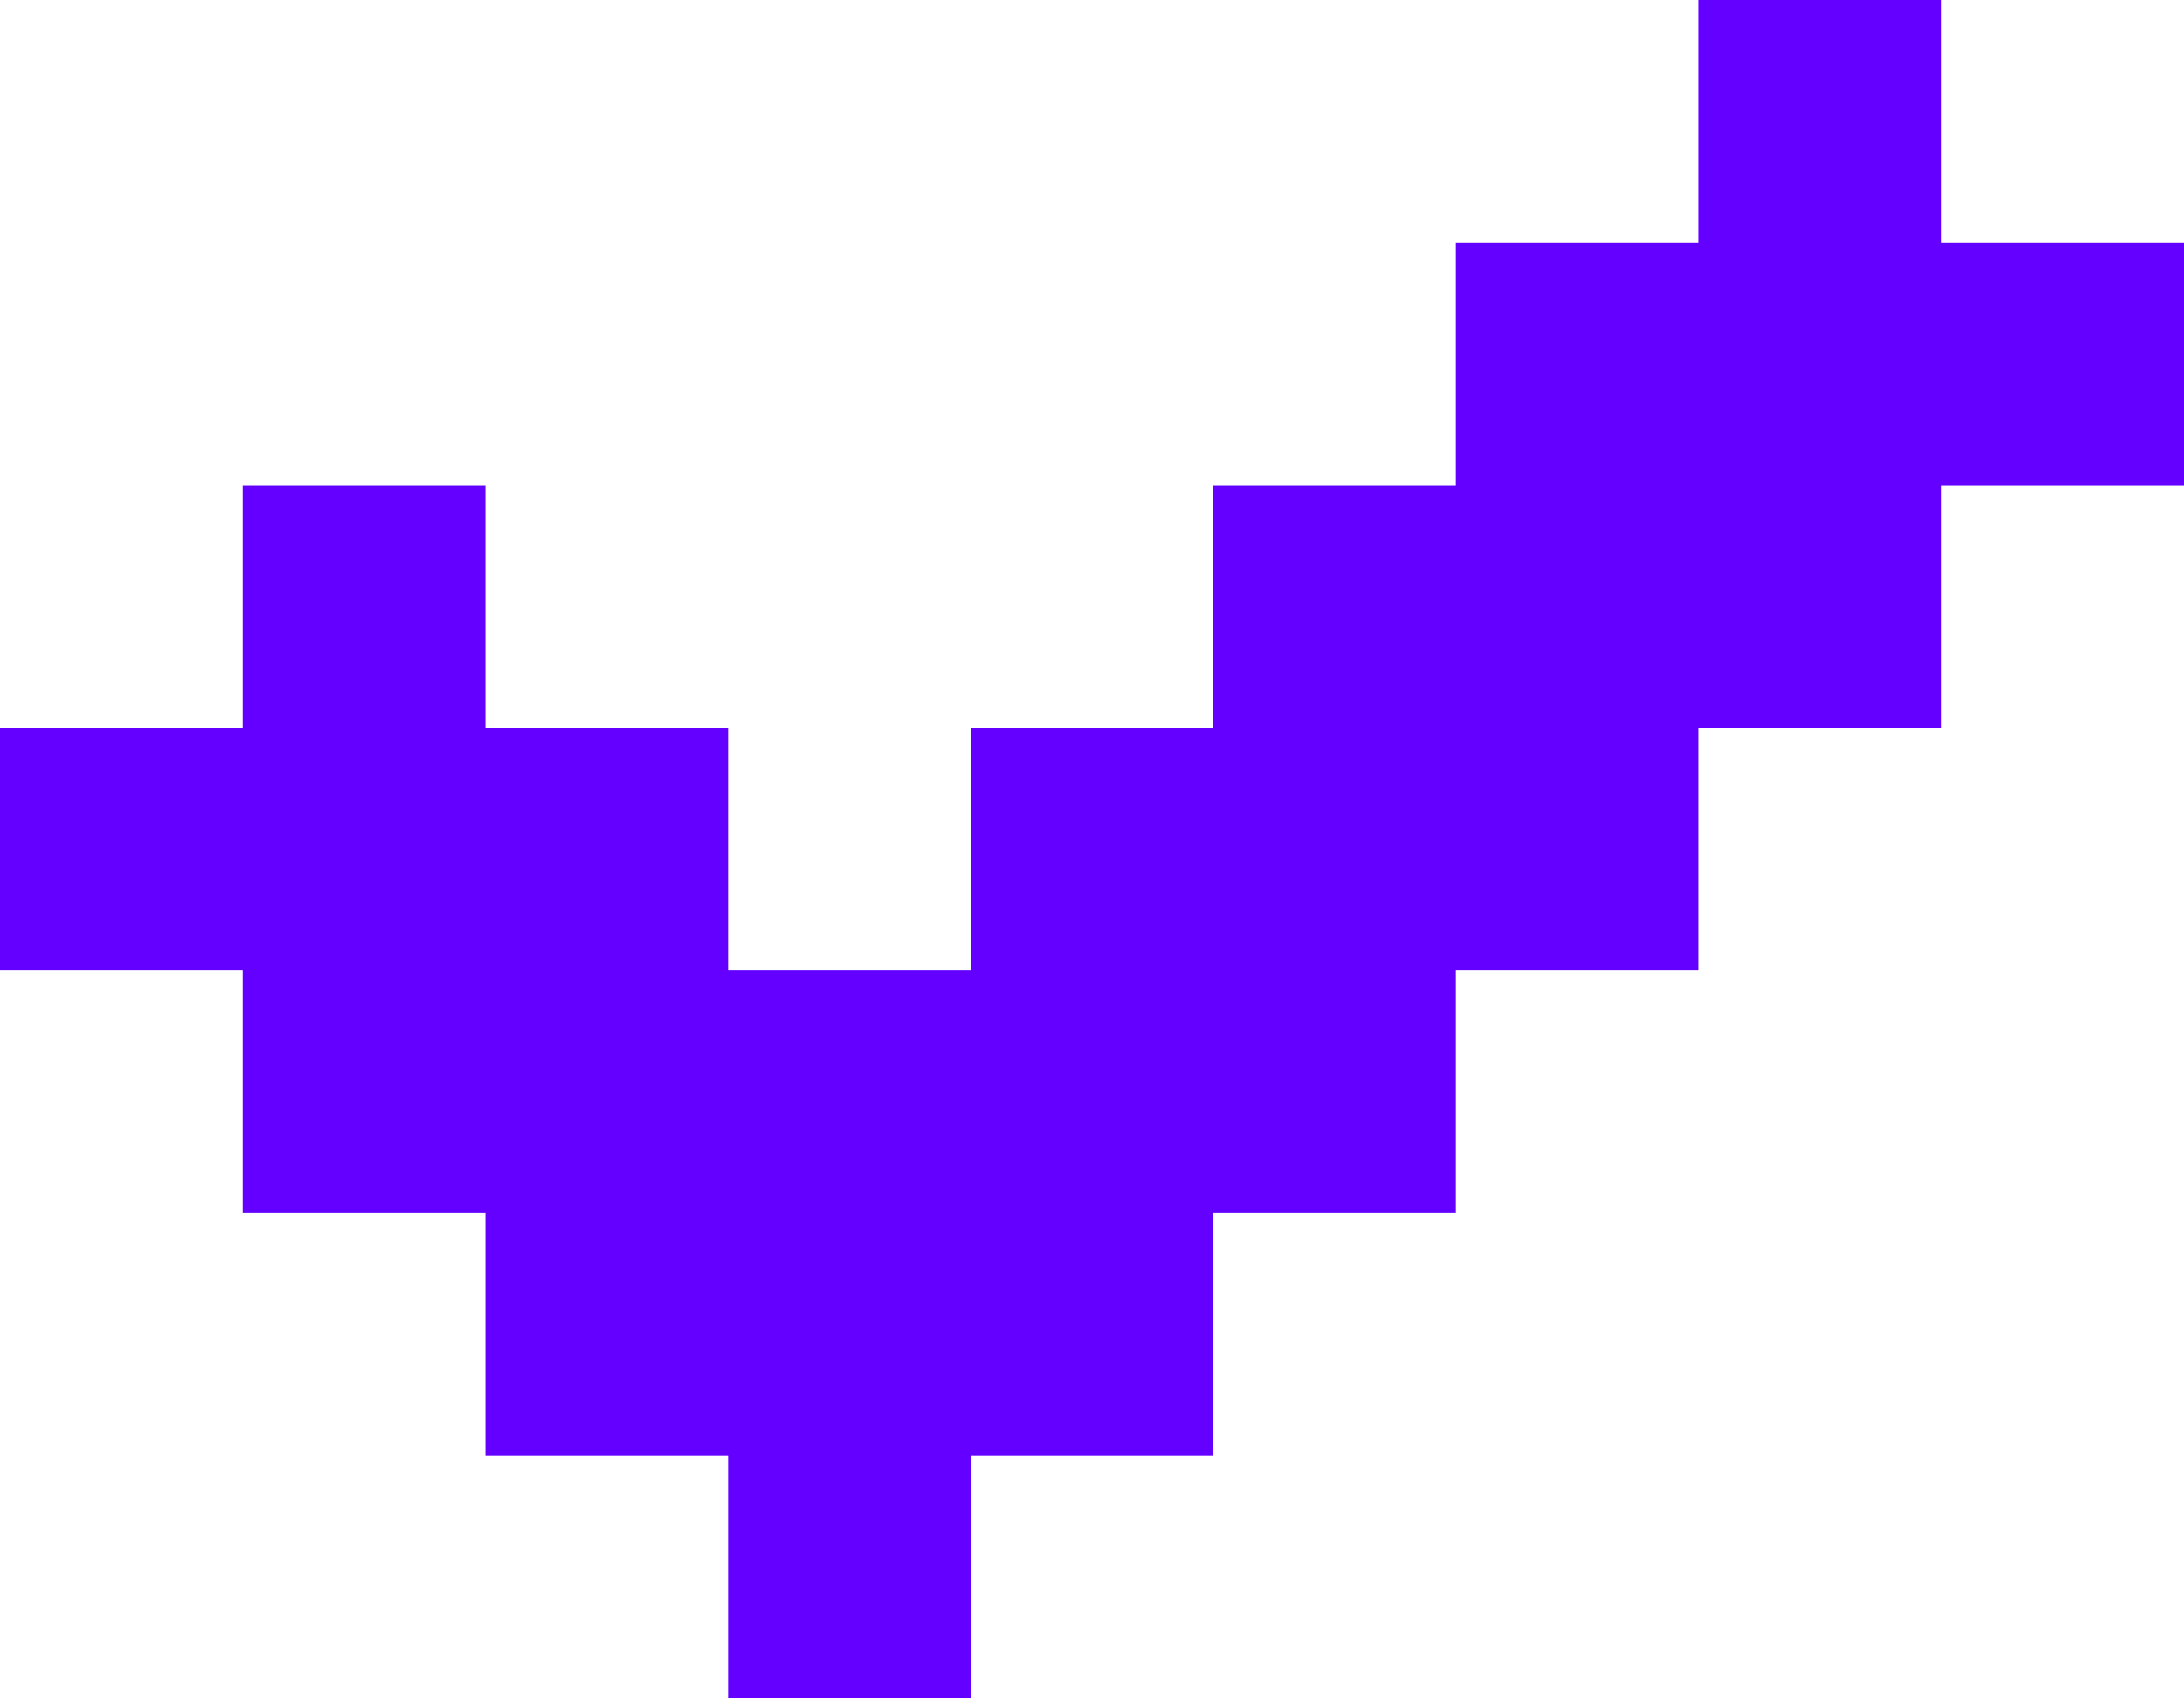 <?xml version="1.0" encoding="utf-8"?>
<!-- Generator: Adobe Illustrator 27.3.1, SVG Export Plug-In . SVG Version: 6.00 Build 0)  -->
<svg version="1.1" id="Lager_1" xmlns="http://www.w3.org/2000/svg" xmlns:xlink="http://www.w3.org/1999/xlink" x="0px" y="0px"
	 viewBox="0 0 54.9 42.7" style="enable-background:new 0 0 54.9 42.7;" xml:space="preserve">
<style type="text/css">
	.st0{fill:#FFFFFF;}
	.st1{fill:#1D1E1C;}
	.st2{fill:#161616;}
	.st3{fill:none;stroke:#FFFFFF;stroke-width:0.15;stroke-miterlimit:10;}
	.st4{fill:#F4F4F4;}
	.st5{fill:none;stroke:#FFFFFF;stroke-width:0.25;stroke-miterlimit:10;}
	.st6{fill:#6300FF;}
	.st7{fill:#C3EEC3;}
	.st8{fill:#161616;stroke:#FFFFFF;stroke-width:0.25;stroke-miterlimit:10;}
	.st9{fill:#1D1D1B;}
</style>
<path class="st6" d="M54.9,6.1v6.1h-6.1v6.1h-6.1v6.1h-6.1v6.1h-6.1v6.1h-6.1v6.1h-6.1v-6.1h-6.1v-6.1H6.1v-6.1H0v-6.1h6.1v-6.1h6.1
	v6.1h6.1v6.1h6.1v-6.1h6.1v-6.1h6.1V6.1h6.1V0h6.1v6.1H54.9z"/>
</svg>
